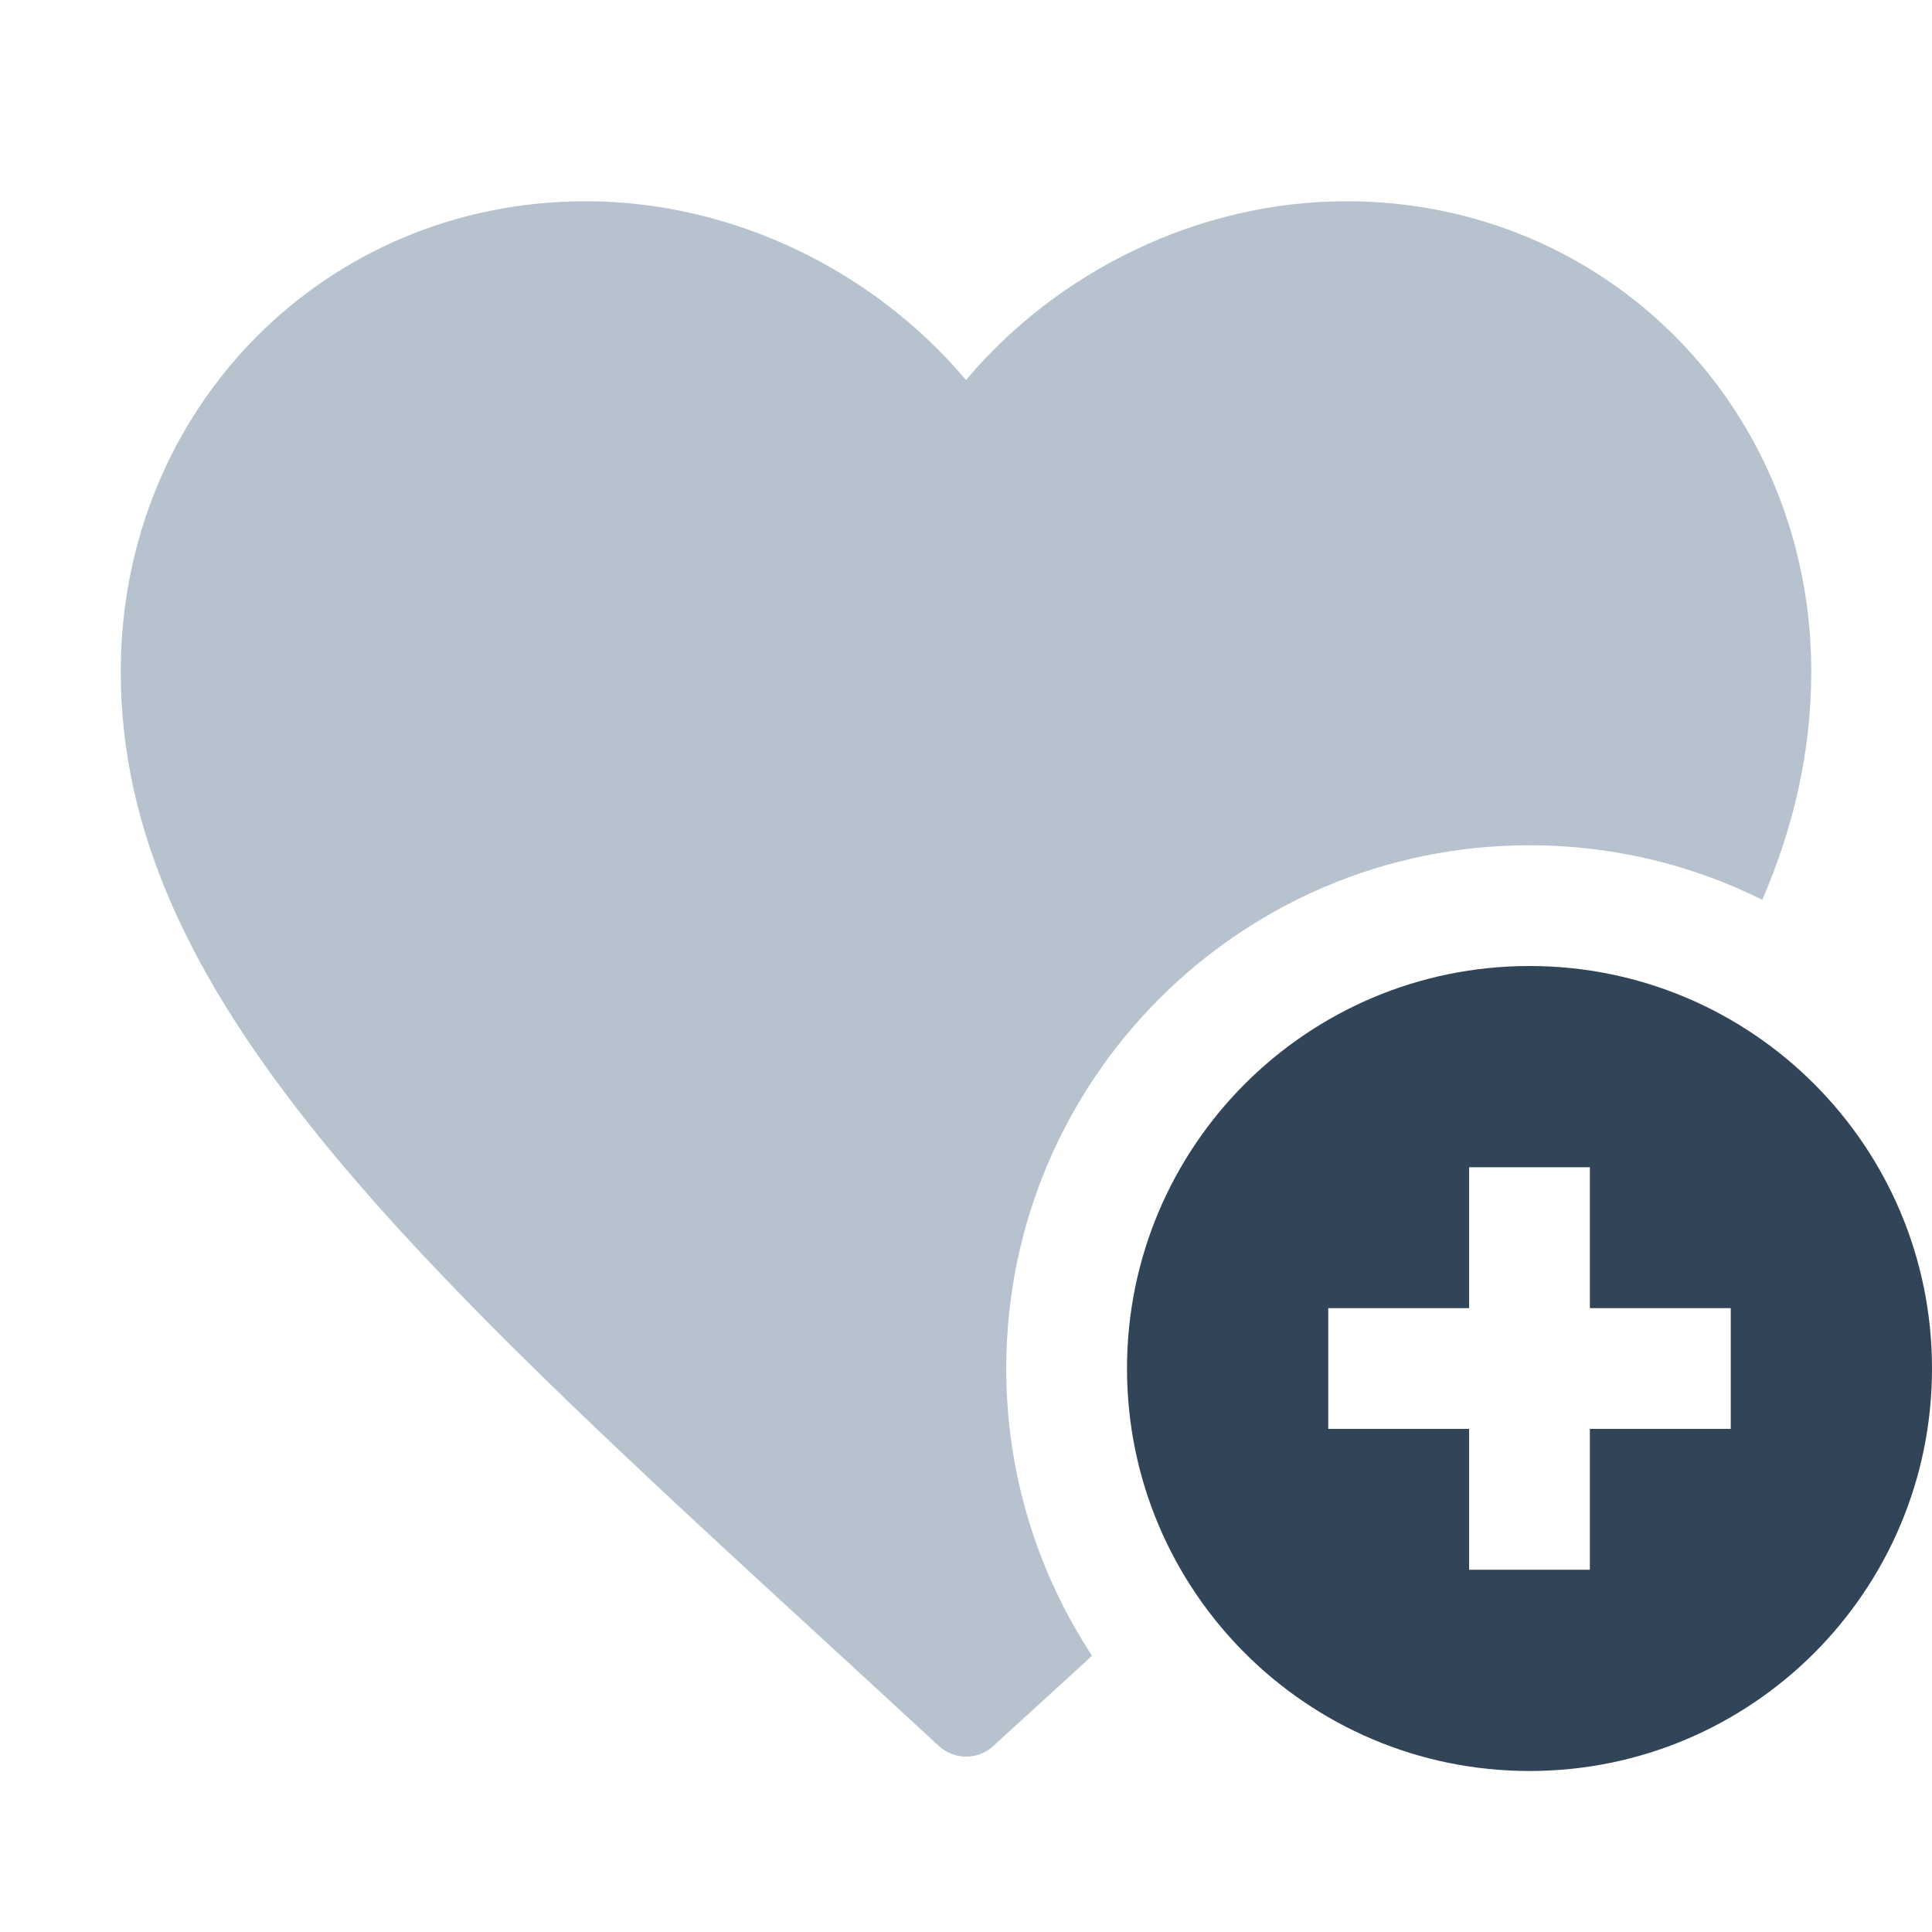 <svg width="48" height="48" viewBox="0 0 48 48" fill="none" xmlns="http://www.w3.org/2000/svg">
<path d="M23.325 43.378C23.707 43.73 24.294 43.731 24.677 43.381L27.045 41.216L27.132 41.136C25.784 39.087 25 36.635 25 34C25 26.82 30.82 21 38 21C40.078 21 42.042 21.488 43.784 22.355C44.578 20.507 45 18.642 45 16.689C45 10.143 39.918 5 33.45 5C29.796 5 26.289 6.722 24 9.442C21.711 6.722 18.204 5 14.55 5C8.082 5 3 10.143 3 16.689C3 24.717 10.128 31.259 20.928 41.17L20.955 41.194L23.325 43.378Z" fill="#B6C2CD"/>
<path fill-rule="evenodd" clip-rule="evenodd" d="M38 44C43.523 44 48 39.523 48 34C48 28.477 43.523 24 38 24C32.477 24 28 28.477 28 34C28 39.523 32.477 44 38 44ZM36.5 32.5V29H39.5V32.5H43V35.5H39.5V39H36.5V35.5H33V32.5H36.5Z" fill="#324558"/>
</svg>
